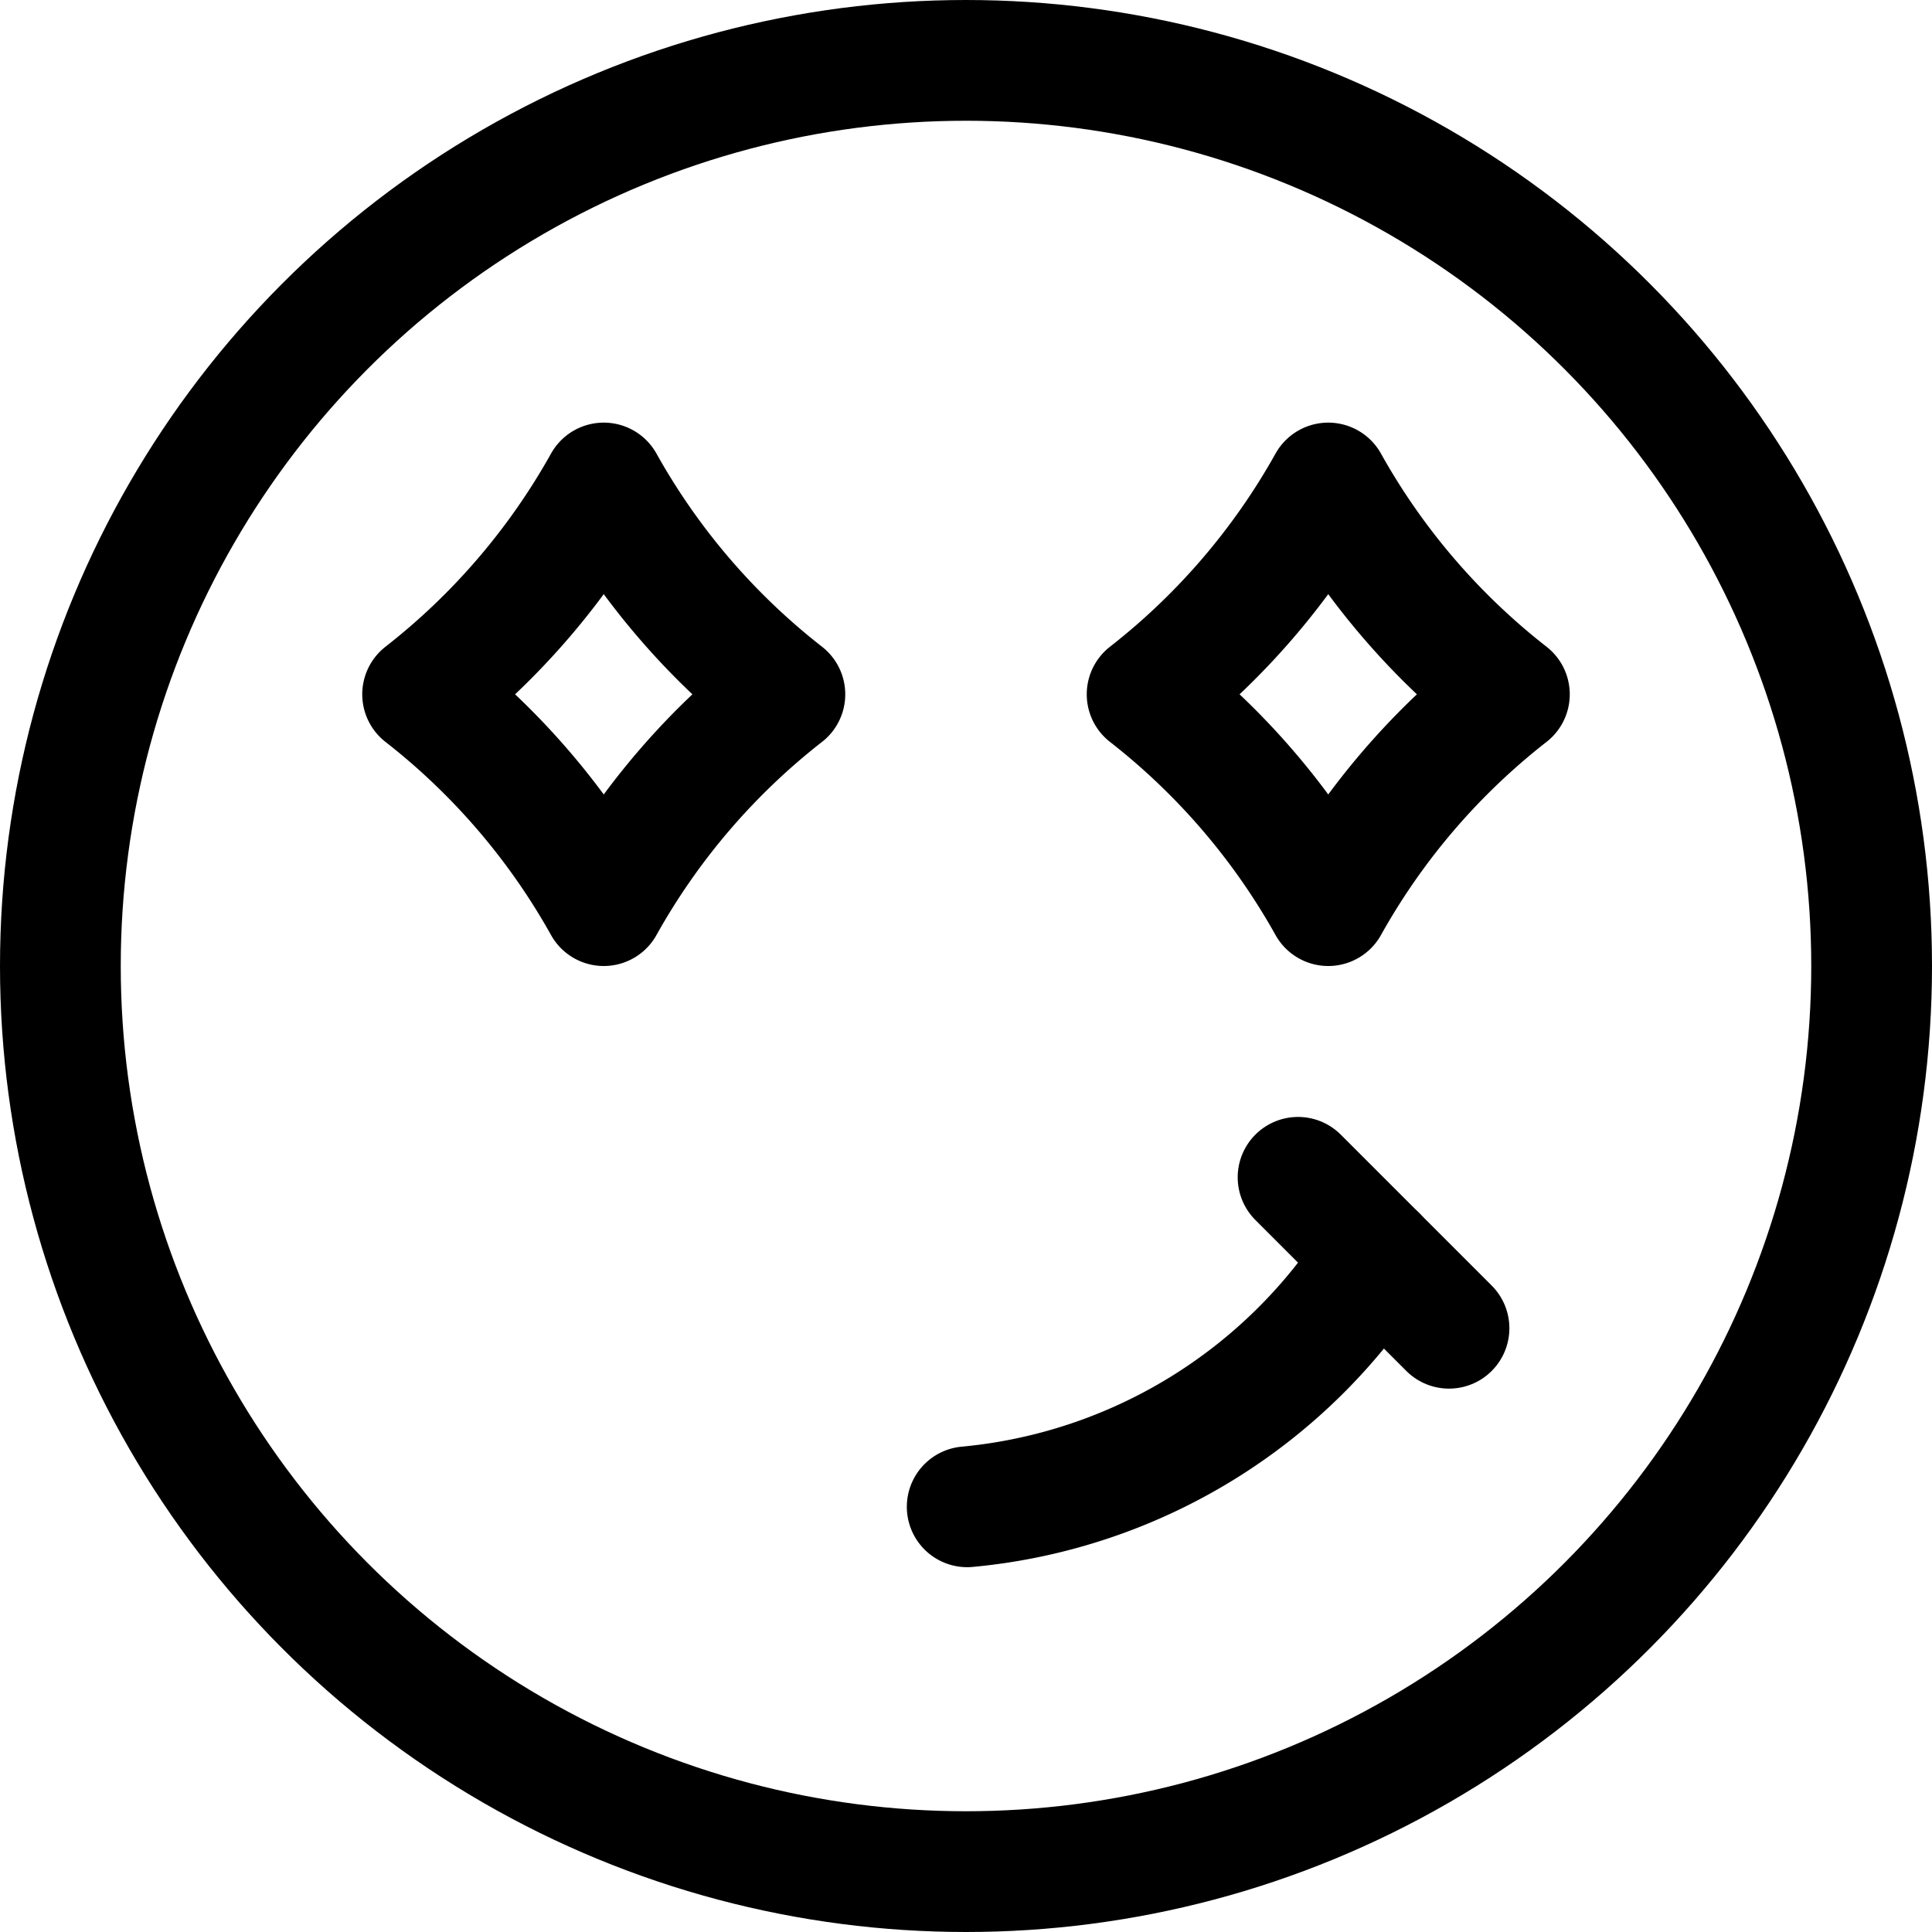 <svg xmlns="http://www.w3.org/2000/svg" viewBox="0 0 24 24"><defs><style>.a{fill:none;stroke:#000;stroke-linecap:round;stroke-linejoin:round;stroke-width:1.5px;}</style></defs><title>smiley-bright</title><circle class="a" cx="12" cy="12" r="11.25"/><path class="a" d="M17.1,15.6a6.754,6.754,0,0,1-5.085,3.118"/><line class="a" x1="16.125" y1="14.625" x2="18" y2="16.5"/><path class="a" d="M7.5,6A8.718,8.718,0,0,1,5.25,8.625,8.718,8.718,0,0,1,7.5,11.25,8.718,8.718,0,0,1,9.75,8.625,8.718,8.718,0,0,1,7.5,6"/><path class="a" d="M16.5,6a8.718,8.718,0,0,1-2.25,2.625A8.718,8.718,0,0,1,16.5,11.25a8.718,8.718,0,0,1,2.25-2.625A8.718,8.718,0,0,1,16.5,6"/></svg>